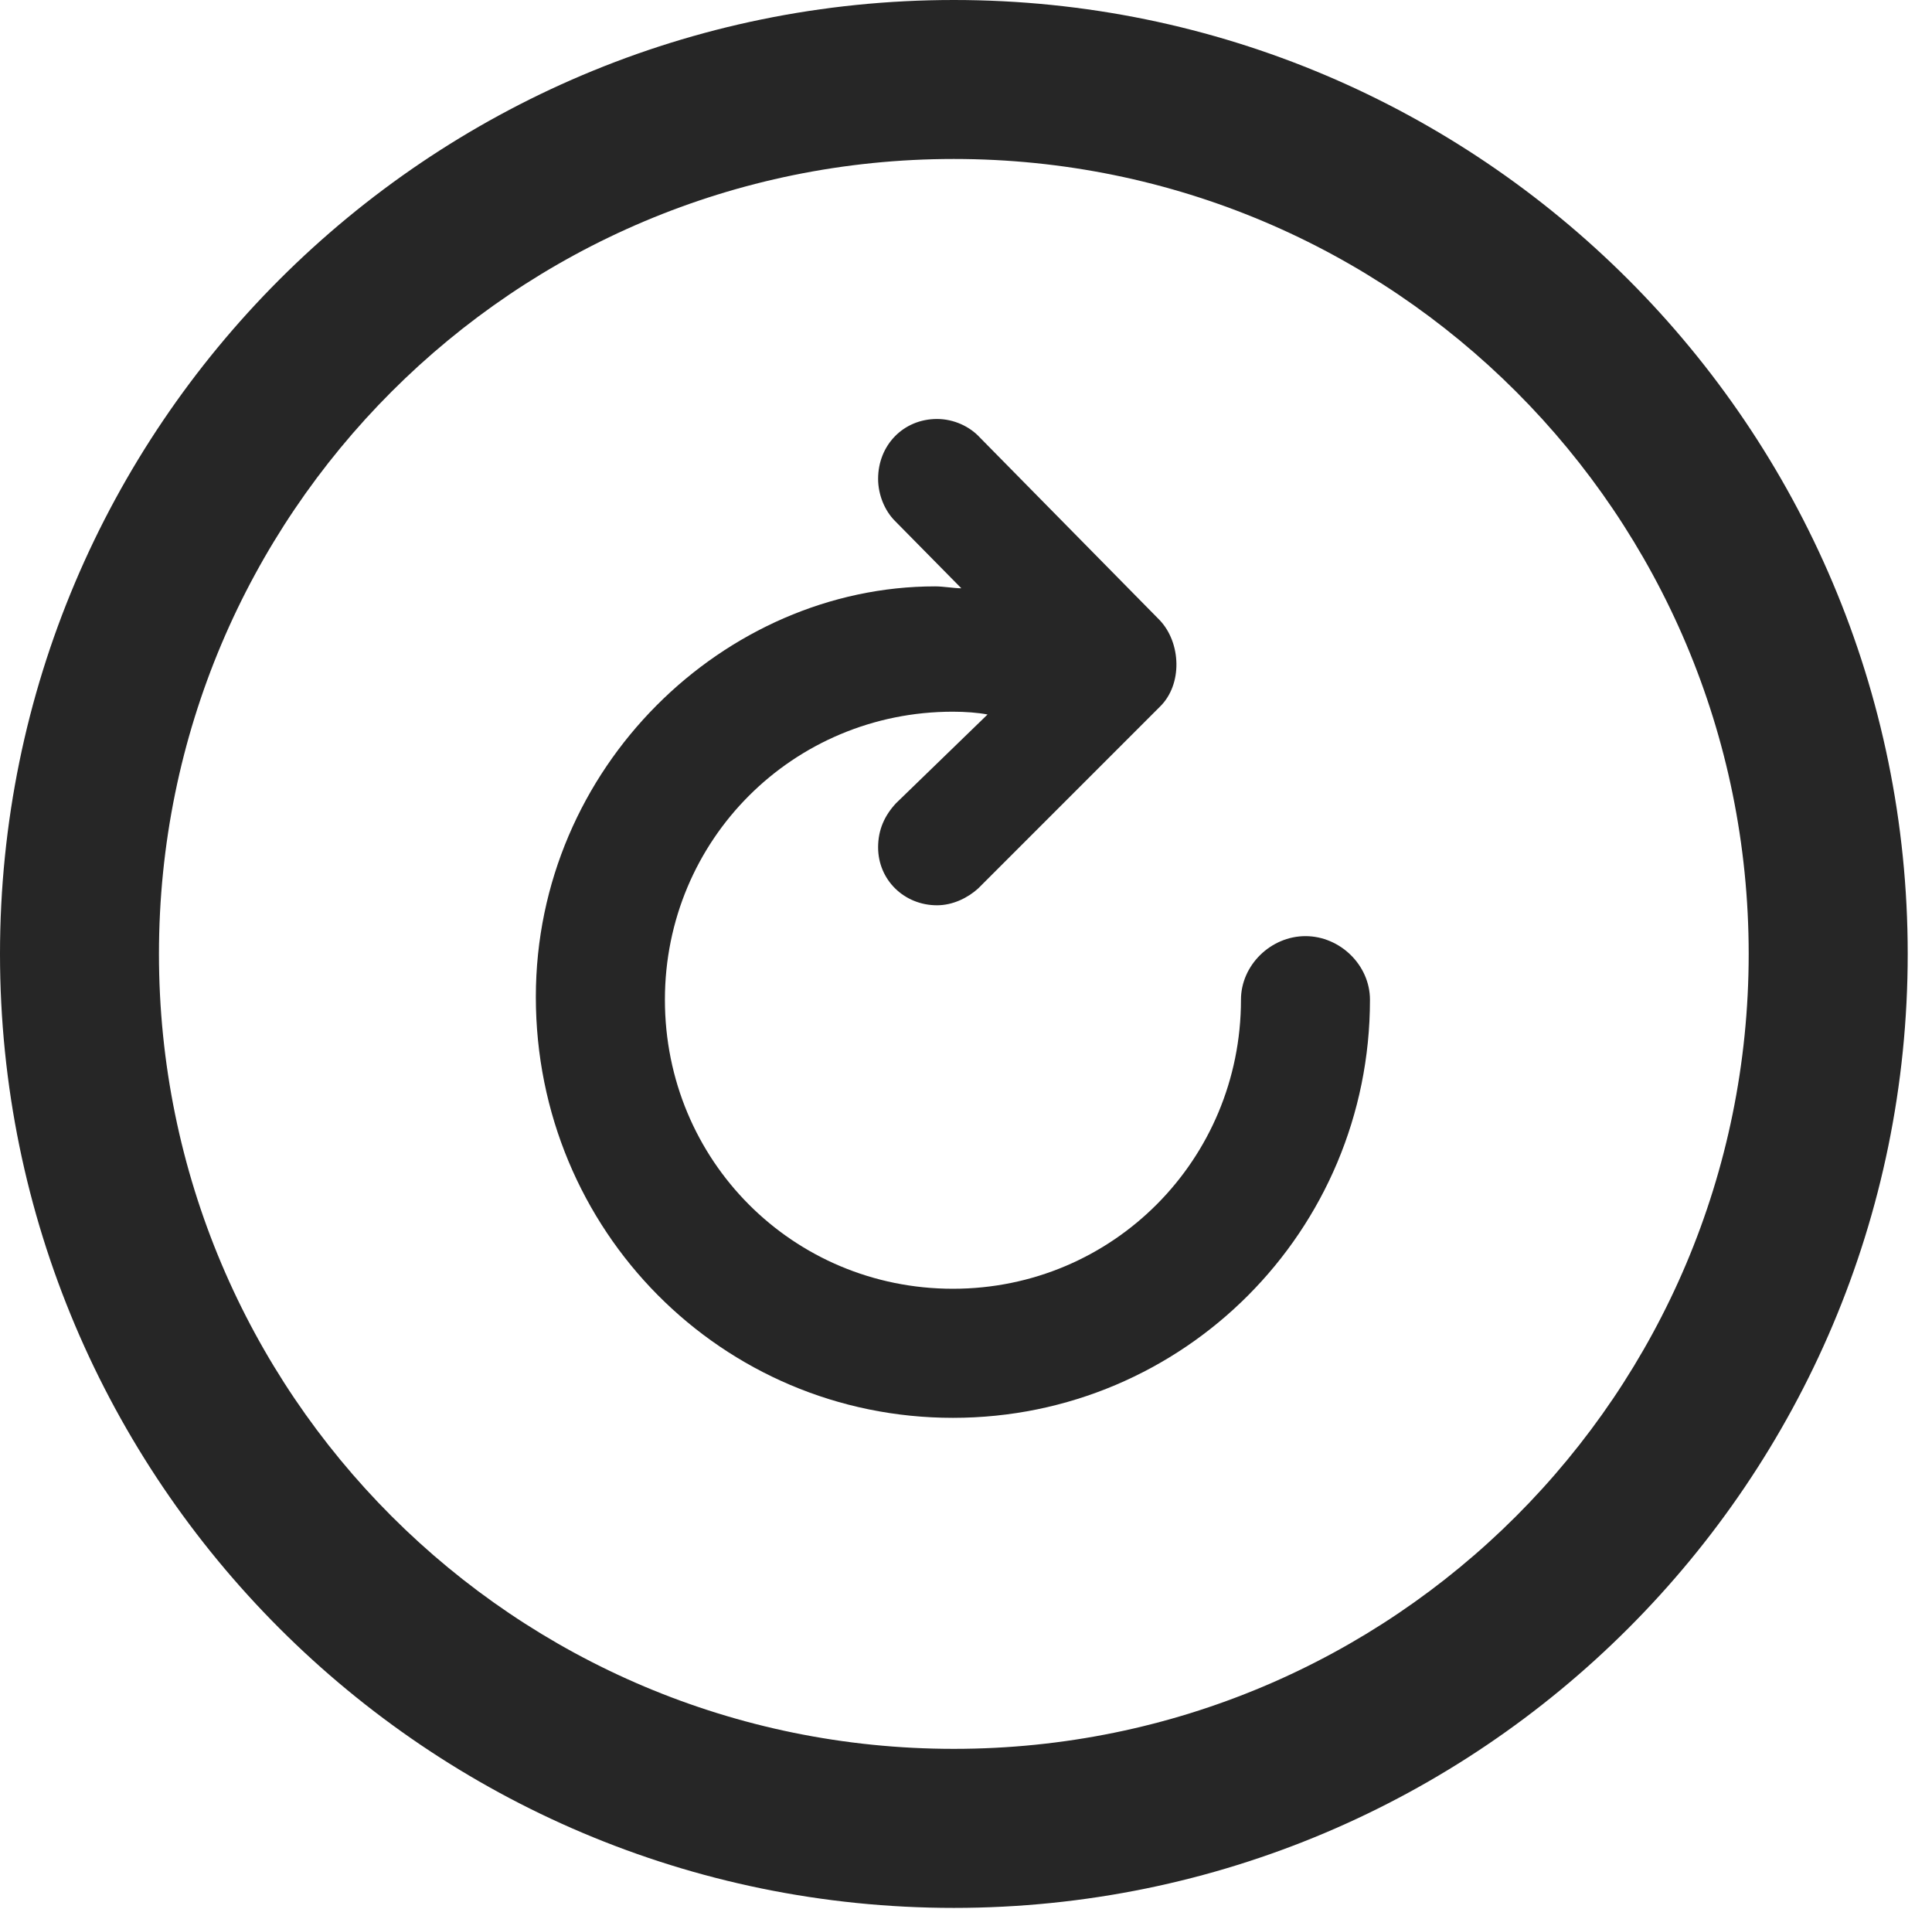<?xml version="1.0" encoding="UTF-8"?>
<!--Generator: Apple Native CoreSVG 326-->
<!DOCTYPE svg
PUBLIC "-//W3C//DTD SVG 1.1//EN"
       "http://www.w3.org/Graphics/SVG/1.1/DTD/svg11.dtd">
<svg version="1.1" xmlns="http://www.w3.org/2000/svg" xmlns:xlink="http://www.w3.org/1999/xlink" viewBox="0 0 28.246 27.904">
 <g>
  <rect height="27.904" opacity="0" width="28.246" x="0" y="0"/>
  <path d="M13.945 27.891C21.643 27.891 27.891 21.643 27.891 13.945C27.891 6.248 21.643 0 13.945 0C6.248 0 0 6.248 0 13.945C0 21.643 6.248 27.891 13.945 27.891ZM13.945 25.566C7.52 25.566 2.324 20.371 2.324 13.945C2.324 7.52 7.52 2.324 13.945 2.324C20.371 2.324 25.566 7.52 25.566 13.945C25.566 20.371 20.371 25.566 13.945 25.566Z" fill="black" fill-opacity="0.85"/>
  <path d="M7.834 14.574C7.834 17.992 10.555 20.727 13.932 20.727C17.309 20.727 20.029 17.992 20.029 14.615C20.029 14.109 19.592 13.685 19.086 13.685C18.58 13.685 18.143 14.109 18.143 14.615C18.143 16.953 16.27 18.84 13.932 18.84C11.594 18.84 9.721 16.967 9.721 14.615C9.721 12.277 11.594 10.404 13.932 10.404C14.109 10.404 14.301 10.418 14.438 10.445L13.098 11.744C12.934 11.922 12.838 12.127 12.838 12.387C12.838 12.865 13.221 13.234 13.699 13.234C13.932 13.234 14.15 13.125 14.301 12.988L16.953 10.336C17.295 10.008 17.268 9.393 16.953 9.064L14.328 6.398C14.178 6.234 13.945 6.125 13.699 6.125C13.207 6.125 12.838 6.508 12.838 7C12.838 7.232 12.934 7.465 13.084 7.615L14.055 8.6C13.945 8.6 13.795 8.572 13.672 8.572C10.596 8.572 7.834 11.211 7.834 14.574Z" fill="black" fill-opacity="0.85"/>
 </g>
</svg>
